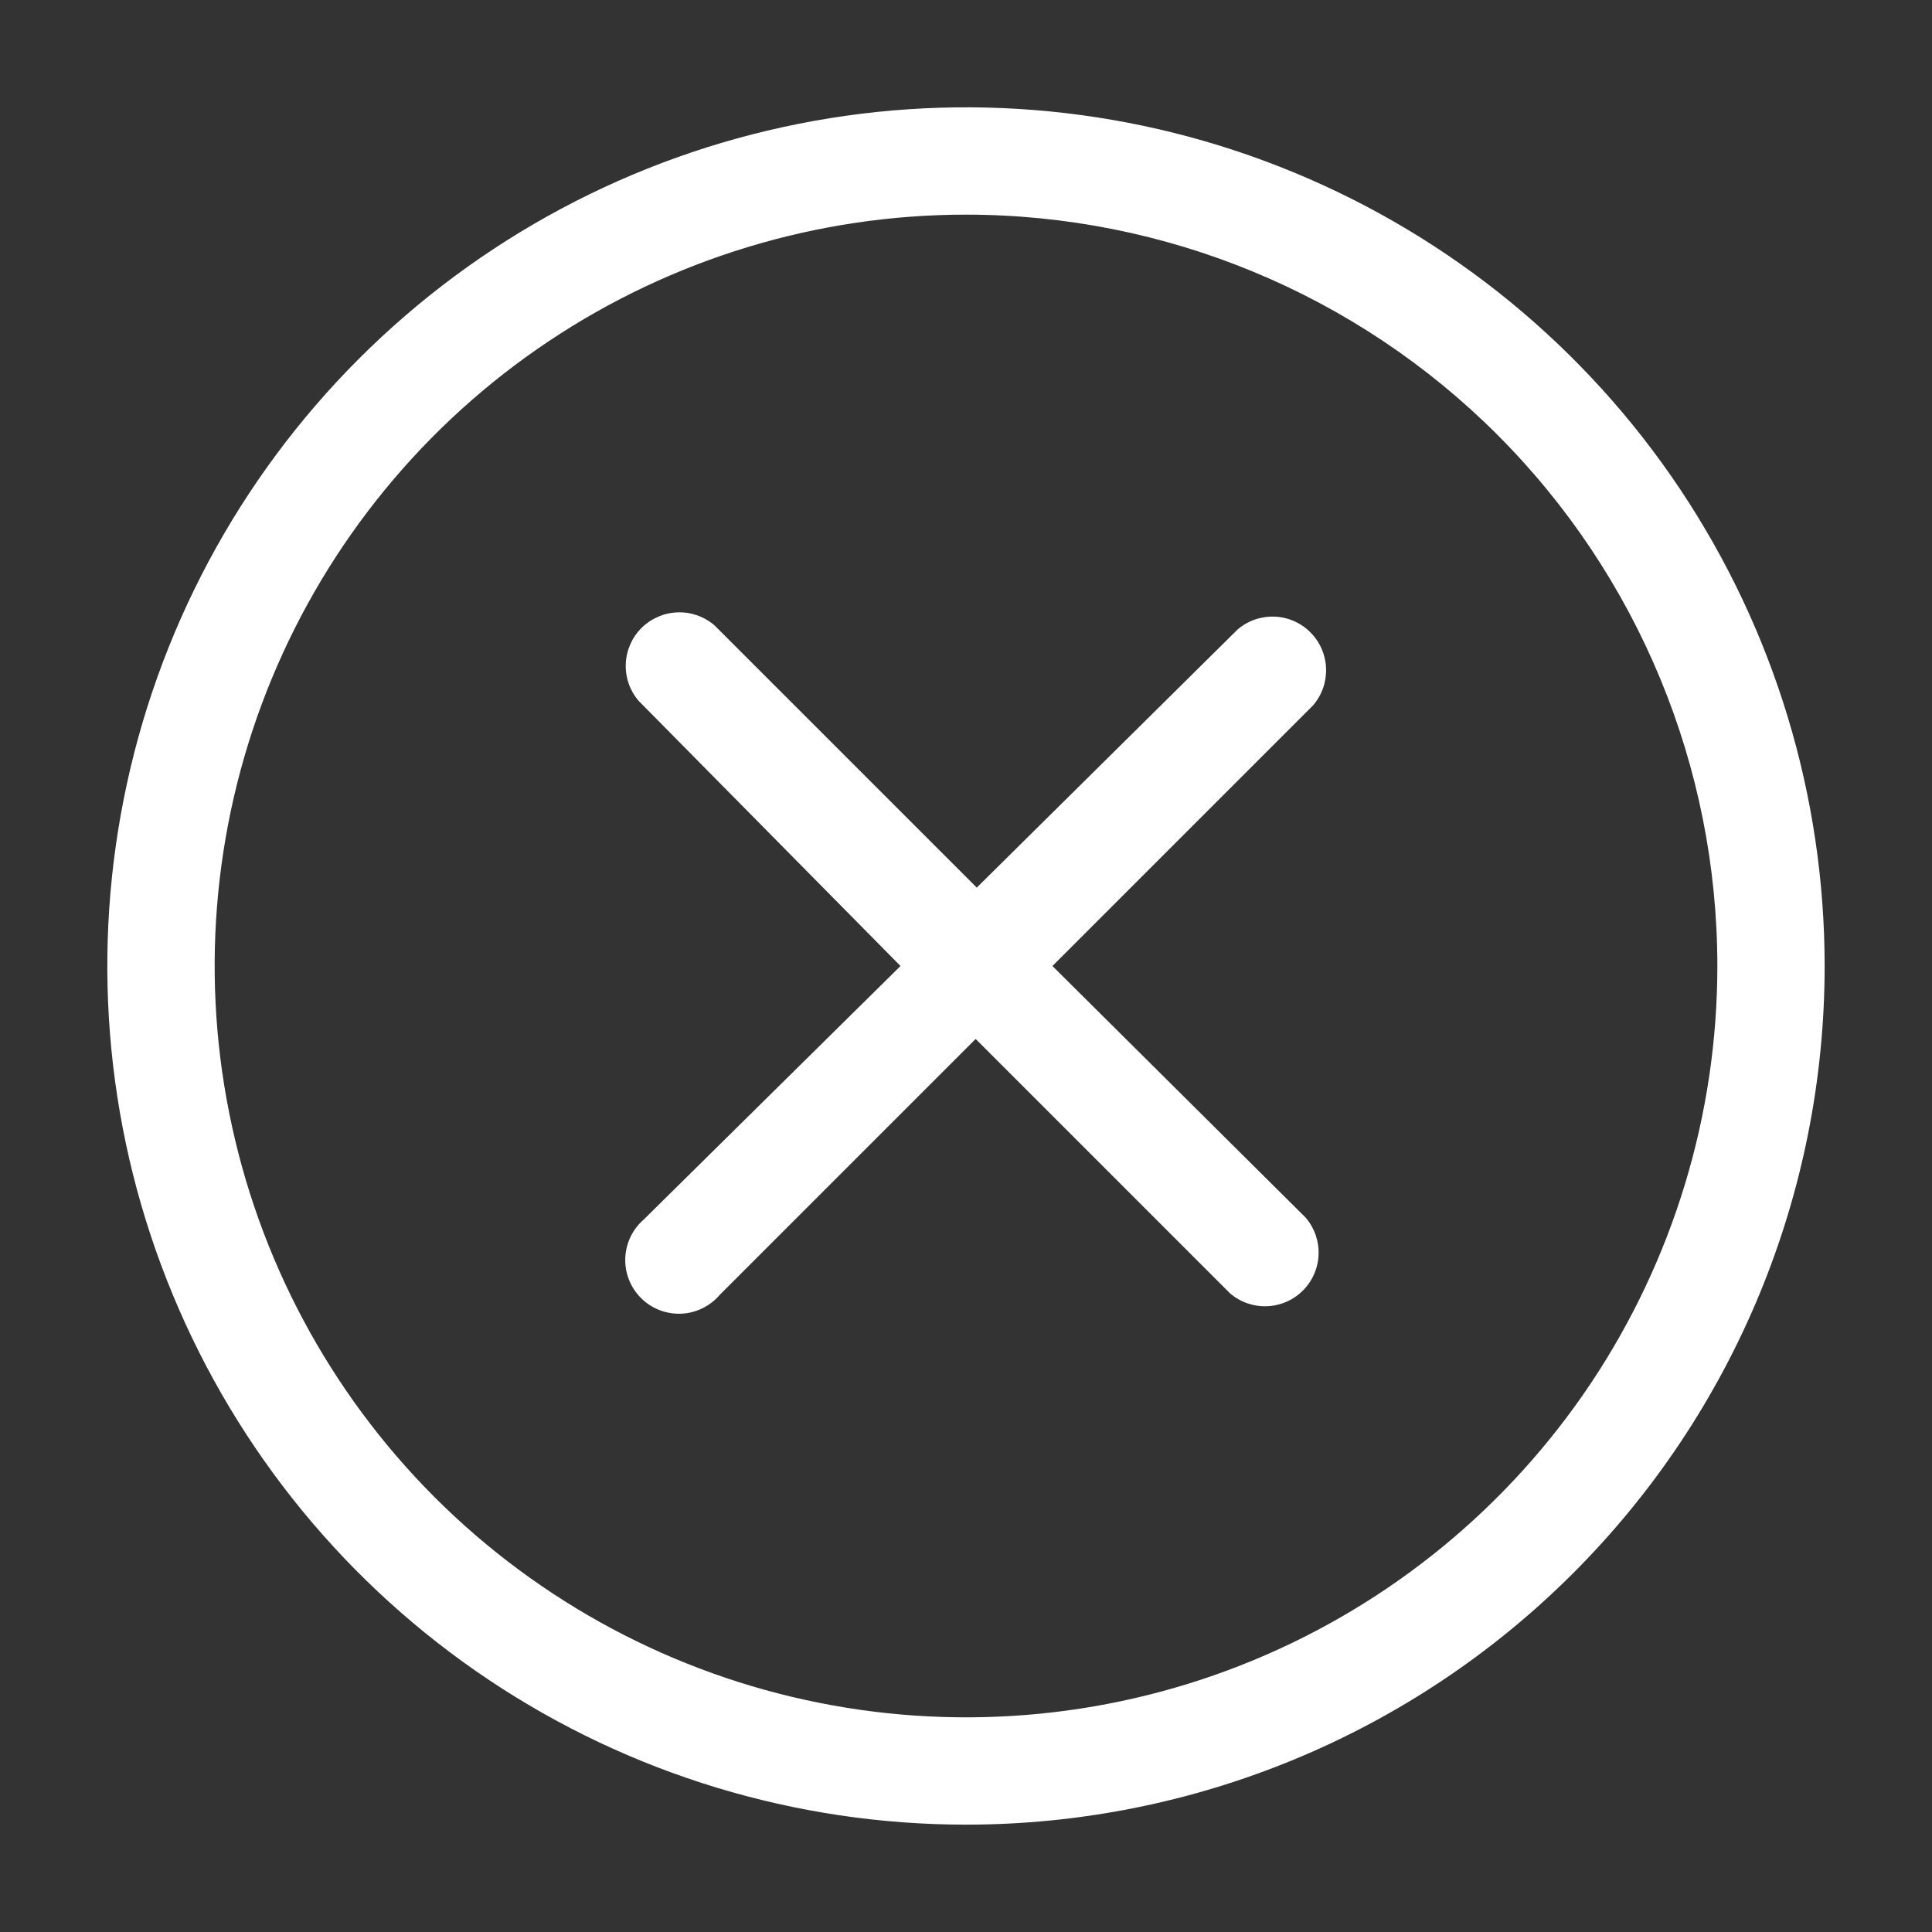 <svg width="30" height="30" viewBox="0 0 30 30" fill="none" xmlns="http://www.w3.org/2000/svg">
<rect x="0" y="0" width="30" height="30" fill="#333333" stroke="none"/>
<path d="M16.342 15L20.392 10.95C20.528 10.791 20.599 10.585 20.591 10.376C20.583 10.166 20.496 9.967 20.348 9.819C20.2 9.67 20.001 9.583 19.791 9.575C19.581 9.567 19.376 9.638 19.217 9.775L15.167 13.783L11.092 9.708C10.932 9.572 10.727 9.5 10.518 9.509C10.308 9.517 10.109 9.604 9.96 9.752C9.812 9.9 9.725 10.099 9.717 10.309C9.709 10.519 9.78 10.724 9.917 10.883L13.983 15L10 18.933C9.913 19.008 9.842 19.1 9.792 19.203C9.742 19.307 9.714 19.419 9.709 19.534C9.705 19.649 9.724 19.763 9.766 19.87C9.808 19.977 9.872 20.074 9.953 20.155C10.034 20.237 10.131 20.3 10.238 20.342C10.345 20.384 10.459 20.403 10.574 20.399C10.689 20.395 10.802 20.366 10.905 20.316C11.008 20.266 11.1 20.196 11.175 20.108L15.15 16.133L19.1 20.083C19.259 20.22 19.465 20.291 19.674 20.283C19.884 20.275 20.083 20.188 20.231 20.04C20.38 19.891 20.467 19.692 20.475 19.483C20.483 19.273 20.412 19.068 20.275 18.908L16.342 15Z" fill="white"/>
<path d="M15 28.333C12.363 28.333 9.785 27.551 7.592 26.086C5.4 24.621 3.691 22.539 2.682 20.102C1.672 17.666 1.408 14.985 1.923 12.399C2.437 9.812 3.707 7.437 5.572 5.572C7.437 3.707 9.812 2.437 12.399 1.923C14.985 1.408 17.666 1.672 20.102 2.682C22.539 3.691 24.621 5.4 26.086 7.592C27.551 9.785 28.333 12.363 28.333 15C28.333 18.536 26.929 21.928 24.428 24.428C21.928 26.929 18.536 28.333 15 28.333V28.333ZM15 3.333C12.693 3.333 10.437 4.018 8.518 5.3C6.6 6.581 5.104 8.404 4.221 10.535C3.338 12.667 3.107 15.013 3.558 17.276C4.008 19.539 5.119 21.618 6.75 23.25C8.382 24.881 10.461 25.992 12.724 26.442C14.987 26.893 17.333 26.662 19.465 25.779C21.596 24.896 23.419 23.4 24.701 21.482C25.982 19.563 26.667 17.308 26.667 15C26.667 11.906 25.438 8.938 23.25 6.75C21.062 4.562 18.094 3.333 15 3.333V3.333Z" fill="white"/>
</svg>
